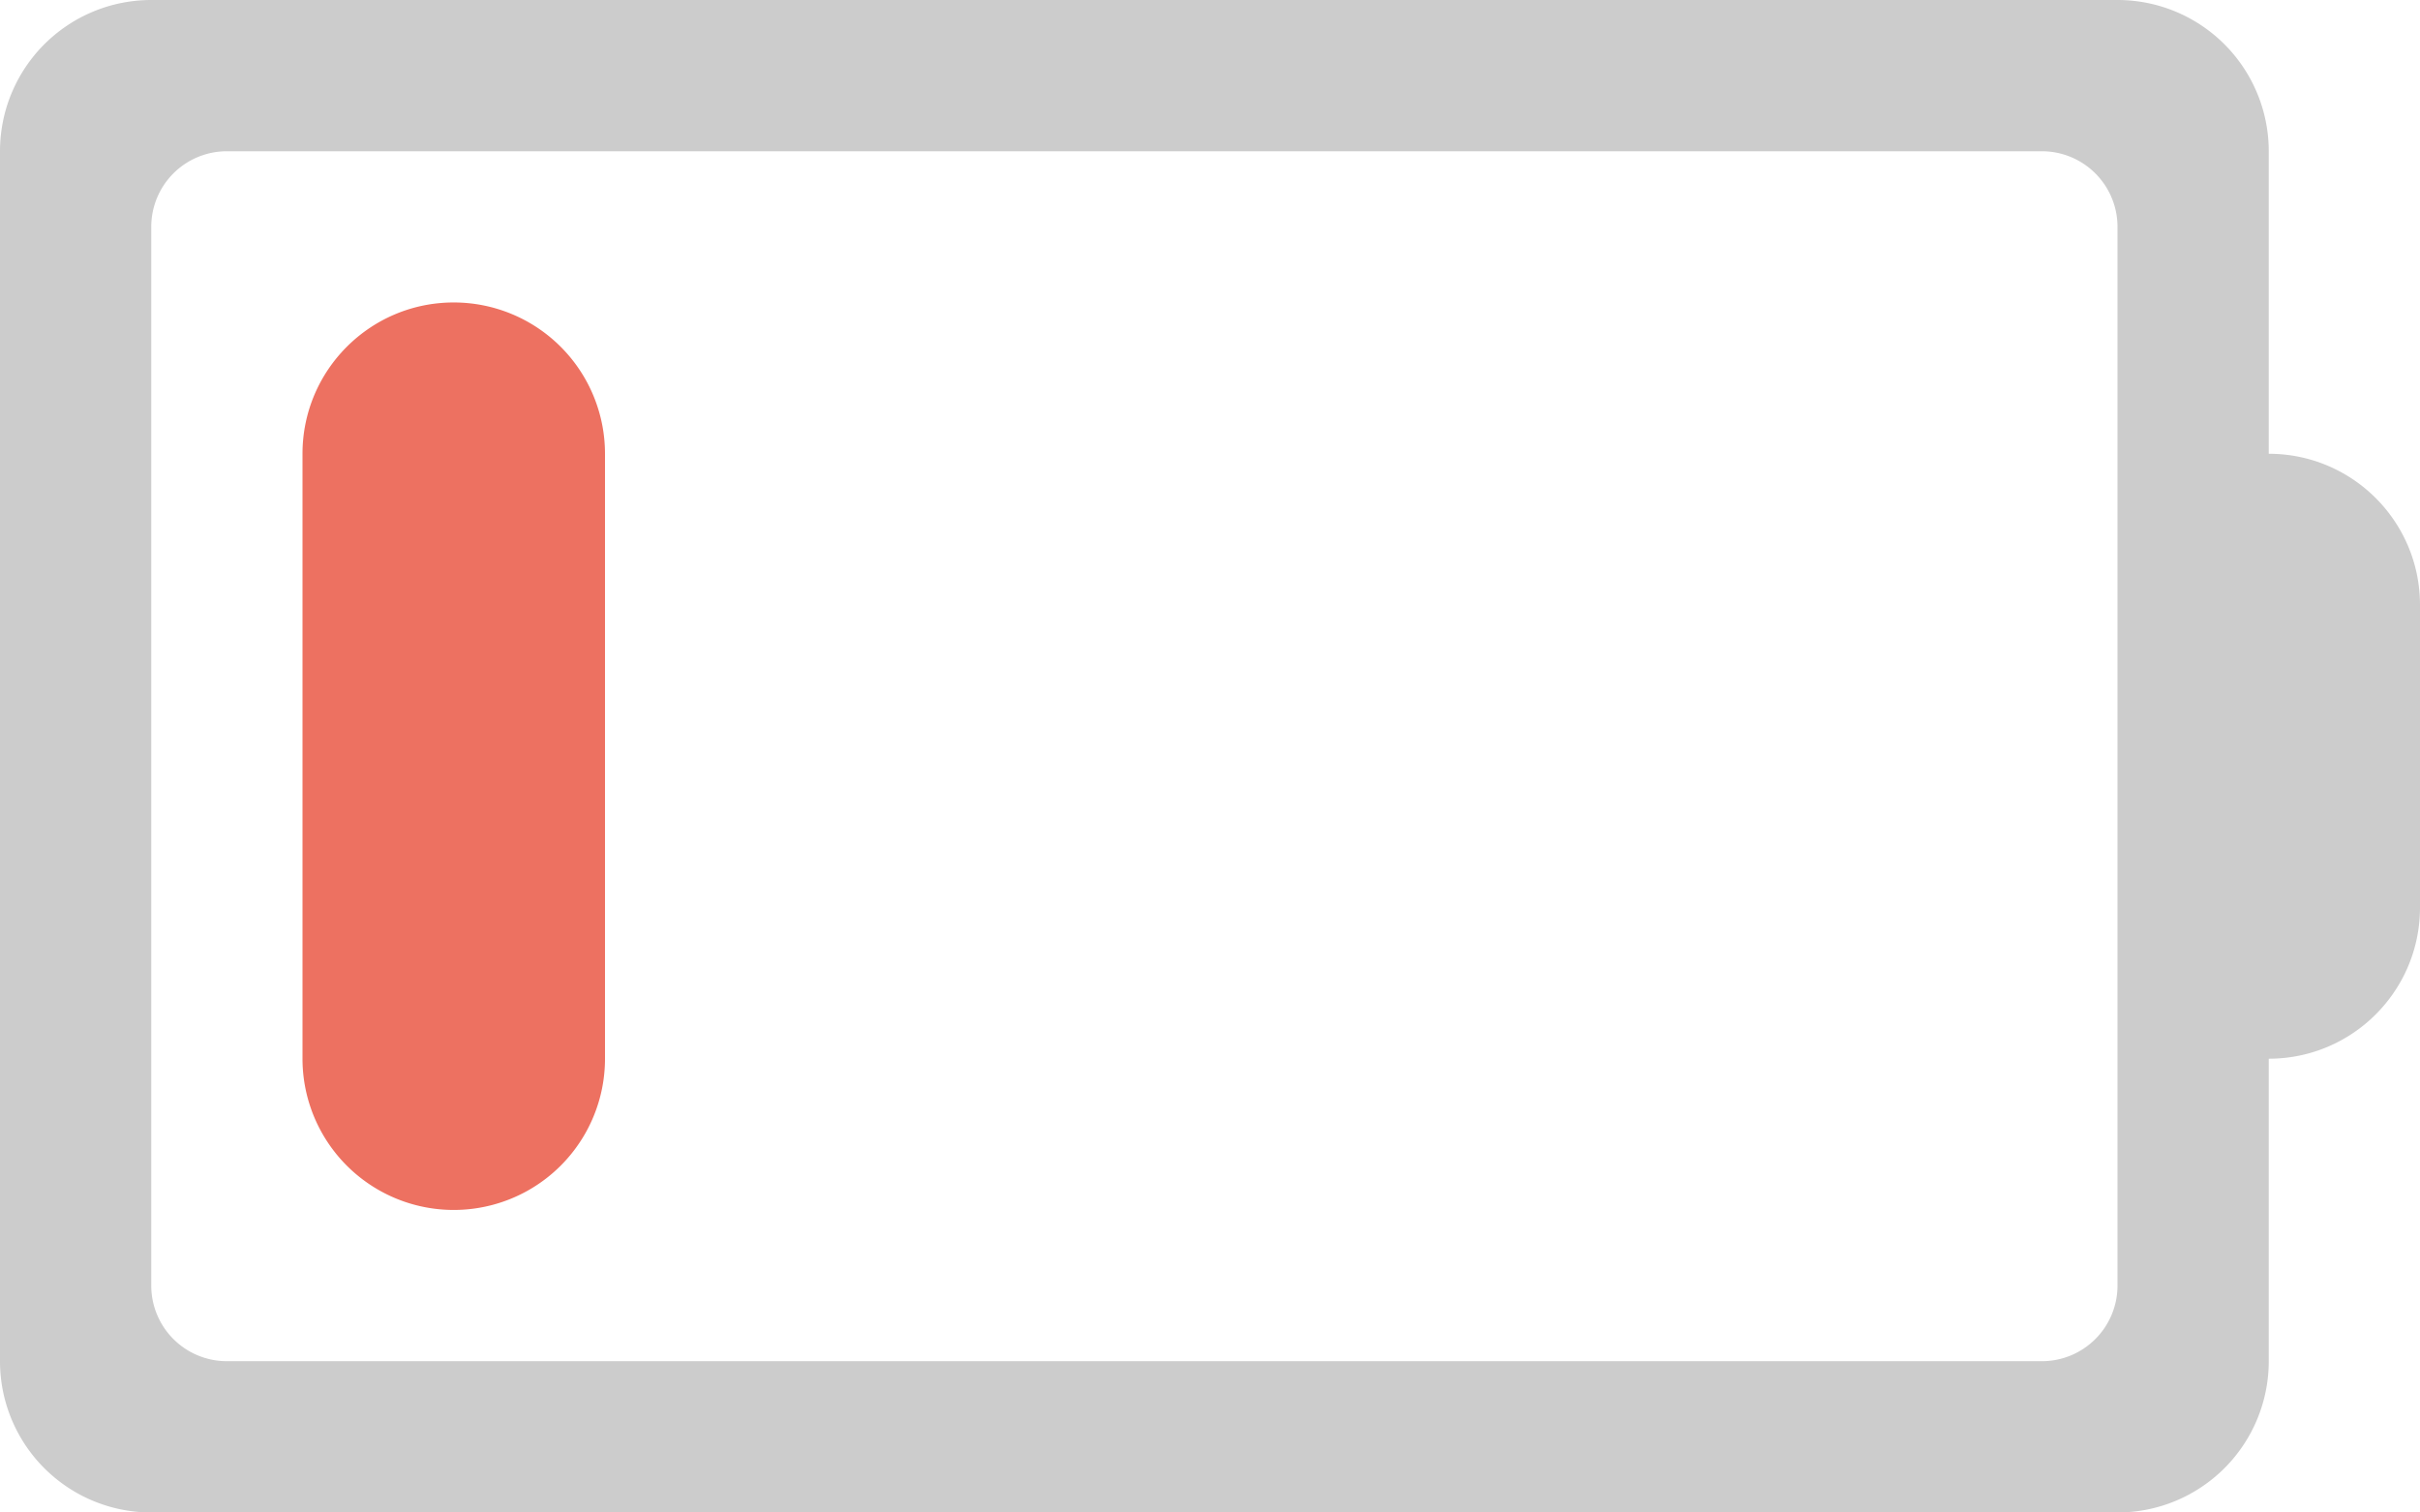 <svg xmlns="http://www.w3.org/2000/svg" width="64" height="40"><path d="M60 12.001V4a4 4 0 00-4-4H4a4 4 0 00-4 4v31.999A4 4 0 004 40h52a4 4 0 004-4.001v-8c2.209 0 4-1.789 4-4v-7.998c0-2.211-1.791-4-4-4zm-4 21.998a2 2 0 01-2 2H6a2 2 0 01-2-2V6a2 2 0 012-2h48a2 2 0 012 2v27.999z" fill-rule="evenodd" clip-rule="evenodd" fill="#ccc"/><path d="M12 7.999c-2.209 0-4 1.792-4 4.002v15.998a4 4 0 108 0V12.001a4.001 4.001 0 00-4-4.002z" fill="#ed7161"/></svg>